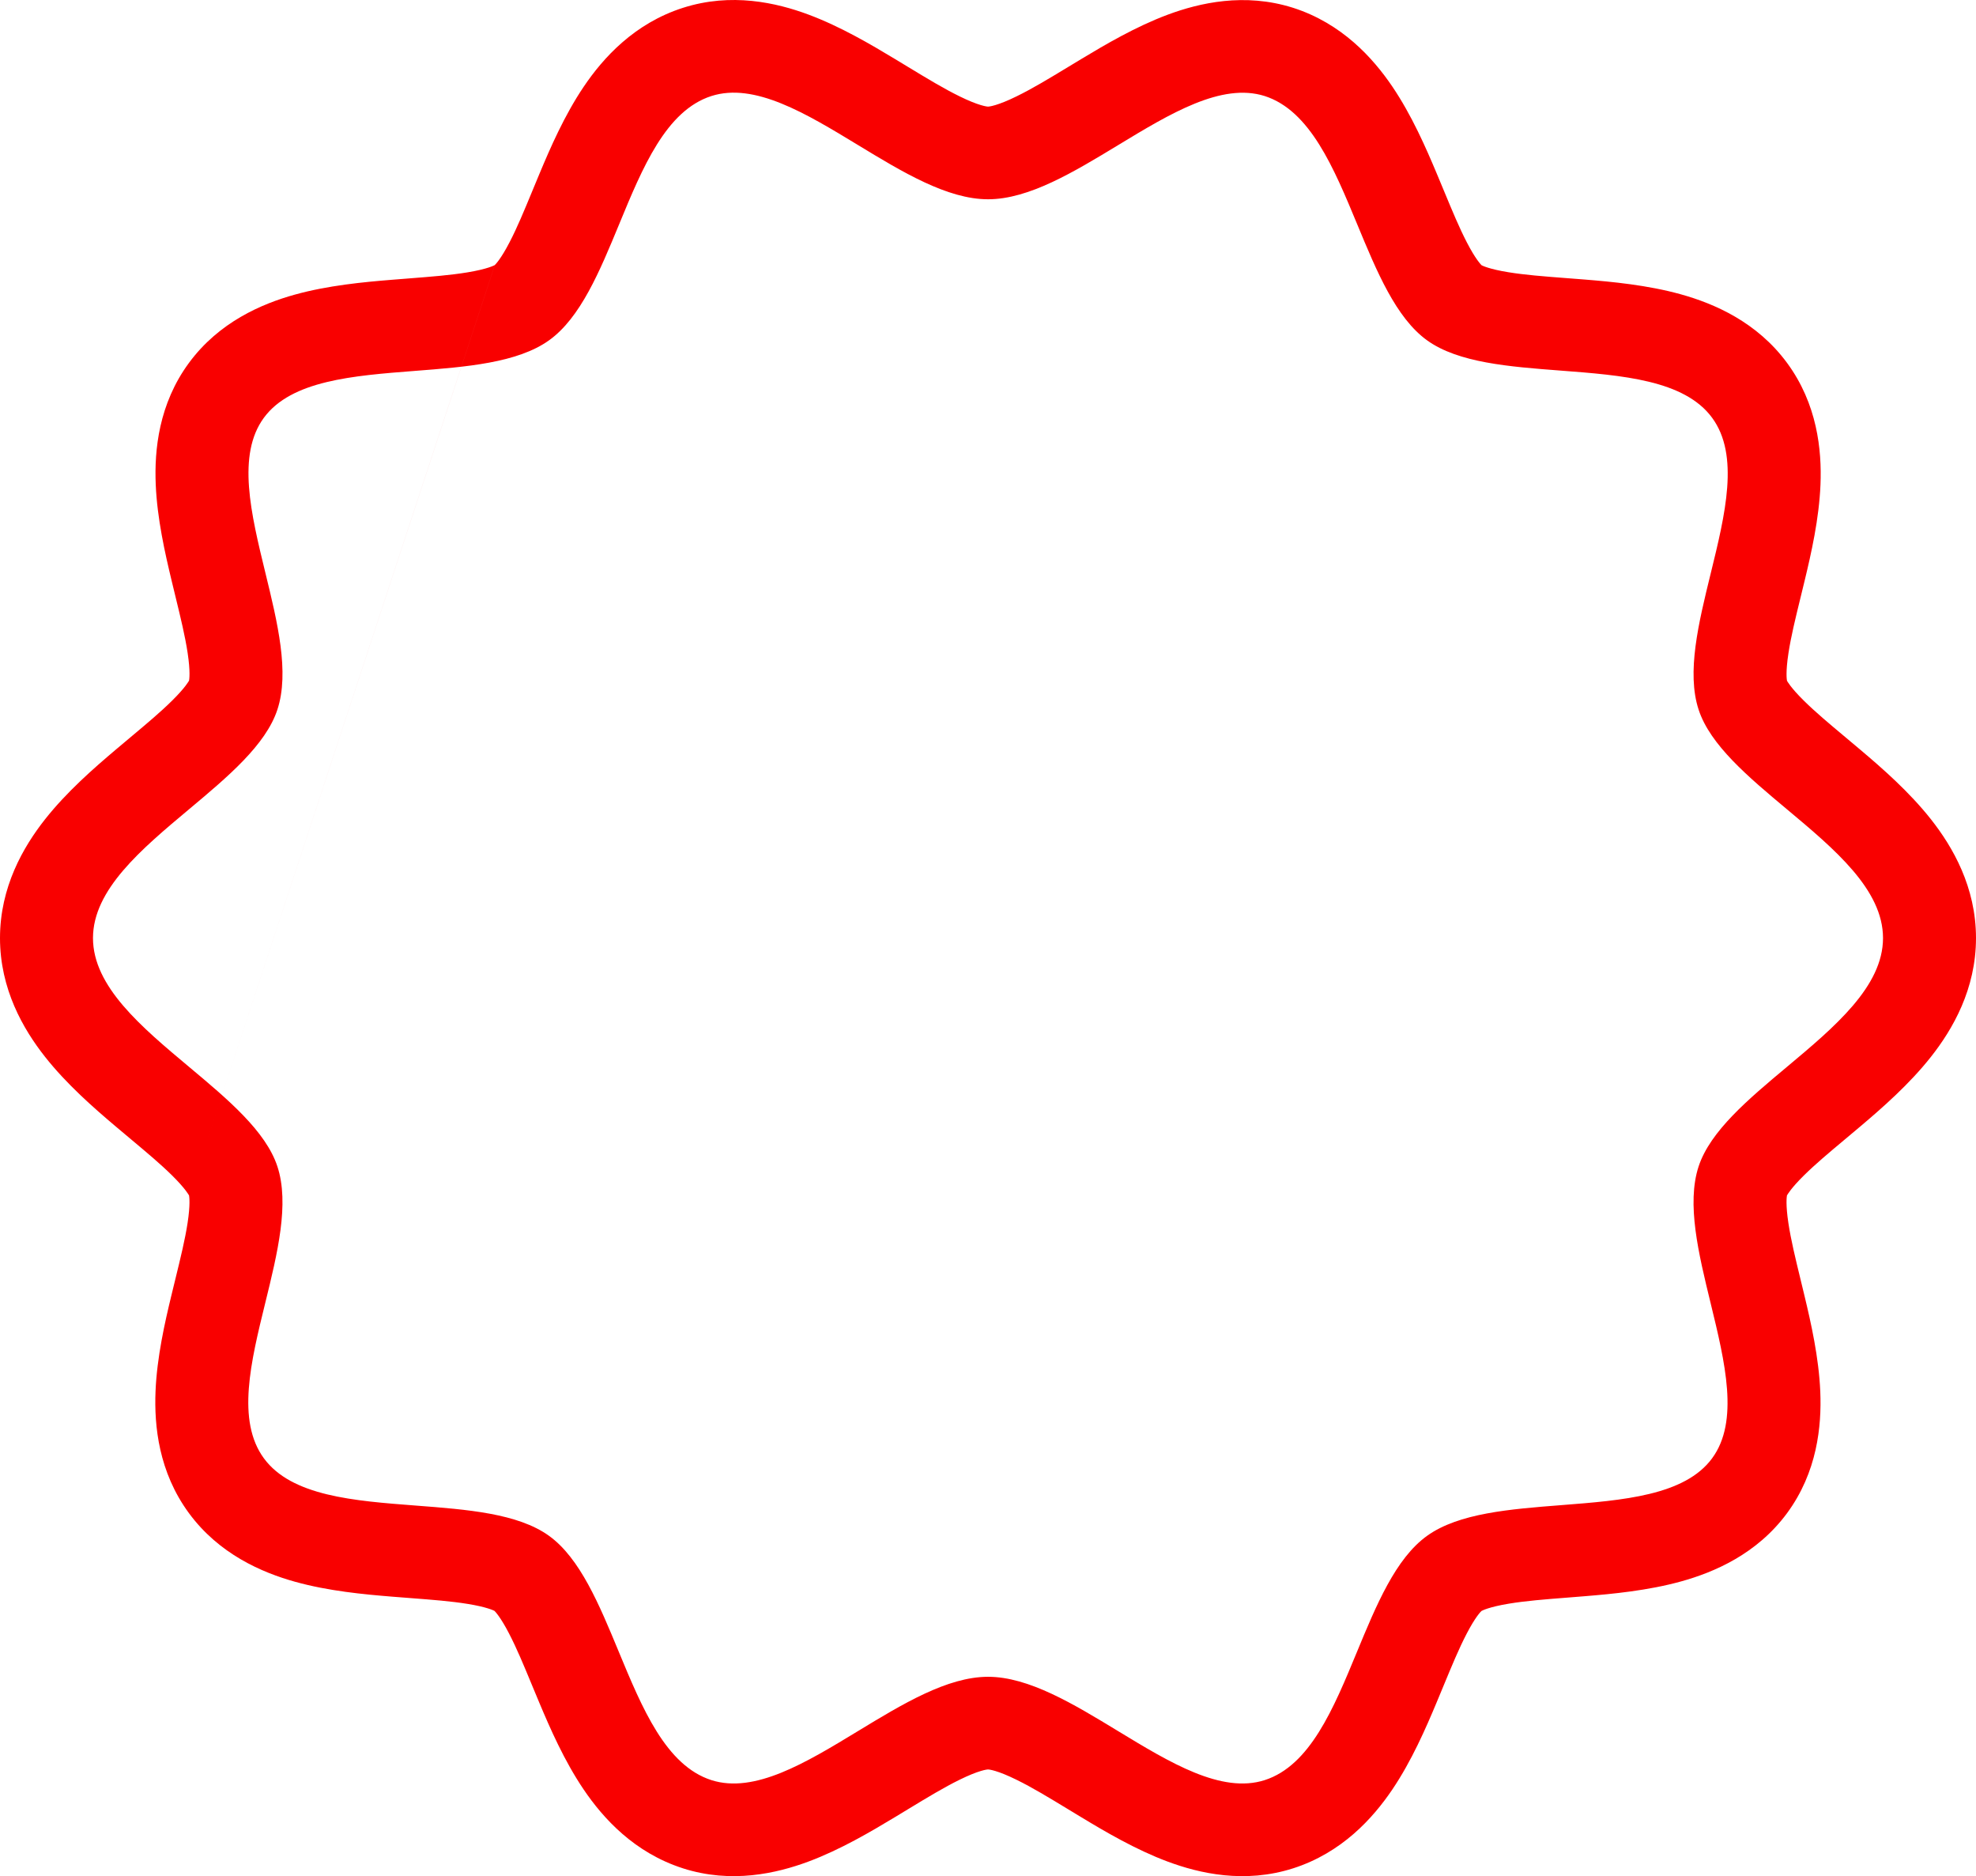 <svg width="138" height="131" viewBox="0 0 138 131" fill="none" xmlns="http://www.w3.org/2000/svg">
<path fill-rule="evenodd" clip-rule="evenodd" d="M88.323 6.705C91.497 7.725 93.153 11.723 94.799 15.695C96.15 18.956 97.493 22.2 99.665 23.764C101.844 25.332 105.402 25.603 108.973 25.875C113.293 26.204 117.631 26.535 119.568 29.166C121.498 31.787 120.486 35.913 119.47 40.05C118.625 43.497 117.777 46.952 118.628 49.55C119.435 52.022 122.099 54.251 124.796 56.507C128.126 59.292 131.506 62.119 131.506 65.5C131.506 68.88 128.124 71.709 124.794 74.496C122.1 76.75 119.44 78.977 118.628 81.444C117.775 84.051 118.622 87.527 119.466 90.988C120.474 95.124 121.477 99.24 119.568 101.828C117.655 104.423 113.351 104.758 109.045 105.094C105.46 105.373 101.873 105.653 99.665 107.237C97.466 108.814 96.119 112.074 94.767 115.344C93.131 119.304 91.489 123.277 88.323 124.295C85.306 125.261 81.716 123.078 78.077 120.867C74.979 118.984 71.847 117.08 69.003 117.08C66.159 117.08 63.025 118.985 59.925 120.868C56.287 123.079 52.697 125.261 49.683 124.295C46.503 123.274 44.846 119.271 43.2 115.297C41.85 112.038 40.508 108.798 38.342 107.237C36.166 105.668 32.609 105.397 29.037 105.125C24.714 104.795 20.37 104.464 18.432 101.828C16.503 99.204 17.515 95.083 18.531 90.95C19.378 87.503 20.227 84.046 19.372 81.444C18.56 78.977 15.9 76.75 13.206 74.496C9.876 71.709 6.494 68.88 6.494 65.5C6.494 62.121 9.873 59.293 13.203 56.505C15.898 54.25 18.56 52.021 19.372 49.55C20.229 46.945 19.381 43.469 18.536 40.007C17.528 35.872 16.524 31.757 18.432 29.166C20.347 26.566 24.656 26.232 28.966 25.898C32.549 25.621 36.132 25.343 38.342 23.764C40.544 22.189 41.891 18.926 43.242 15.654C44.875 11.695 46.515 7.722 49.683 6.705C52.696 5.74 56.283 7.918 59.921 10.127C63.02 12.01 66.156 13.914 69.003 13.914C71.854 13.914 74.991 12.011 78.093 10.13C81.726 7.927 85.309 5.754 88.323 6.705ZM13.203 83.47C13.175 83.427 12.942 82.987 12.023 82.079C11.211 81.278 10.298 80.514 9.155 79.556C8.808 79.266 8.441 78.958 8.048 78.626C6.549 77.357 4.655 75.705 3.146 73.792C1.62 71.86 0 69.056 0 65.5C0 61.944 1.62 59.141 3.145 57.208C4.655 55.295 6.549 53.643 8.048 52.374C8.438 52.043 8.805 51.736 9.15 51.447C10.295 50.488 11.209 49.722 12.021 48.919C12.954 47.998 13.181 47.558 13.203 47.525C13.219 47.44 13.304 46.913 13.104 45.589C12.925 44.41 12.627 43.184 12.251 41.64C12.163 41.28 12.071 40.902 11.976 40.503C11.526 38.629 10.975 36.21 10.876 33.825C10.775 31.425 11.085 28.206 13.196 25.339C15.298 22.485 18.281 21.212 20.596 20.57C22.91 19.928 25.396 19.695 27.347 19.537C27.78 19.501 28.19 19.469 28.581 19.439C30.163 19.315 31.431 19.216 32.619 19.022C34.047 18.789 34.516 18.529 34.553 18.509C34.553 18.509 34.553 18.509 34.553 18.509C34.555 18.508 34.556 18.507 34.555 18.508M13.203 83.47C13.22 83.564 13.3 84.091 13.101 85.39C12.921 86.558 12.624 87.77 12.25 89.299C12.159 89.668 12.065 90.055 11.966 90.465C11.513 92.339 10.96 94.76 10.862 97.154C10.763 99.572 11.085 102.784 13.193 105.651C15.296 108.511 18.279 109.796 20.61 110.446C22.935 111.094 25.43 111.327 27.387 111.485C27.839 111.521 28.265 111.554 28.671 111.585C30.235 111.705 31.485 111.801 32.659 111.991C33.988 112.206 34.463 112.443 34.529 112.476C34.531 112.477 34.532 112.477 34.533 112.478C34.534 112.479 34.535 112.48 34.537 112.482C34.589 112.534 34.954 112.903 35.556 114.067C36.09 115.098 36.556 116.221 37.14 117.631C37.301 118.019 37.471 118.429 37.654 118.865C38.408 120.66 39.406 122.949 40.763 124.952C42.133 126.975 44.305 129.365 47.691 130.452L47.695 130.454C51.075 131.536 54.23 130.813 56.463 129.981C58.692 129.15 60.828 127.889 62.482 126.891C62.793 126.703 63.09 126.523 63.375 126.35C64.789 125.492 65.916 124.808 67.028 124.263C67.652 123.957 68.133 123.767 68.499 123.657C68.839 123.555 68.993 123.549 69.003 123.549C69.014 123.549 69.168 123.556 69.507 123.657C69.872 123.767 70.353 123.957 70.977 124.263C72.088 124.807 73.214 125.491 74.627 126.348C74.912 126.522 75.21 126.702 75.521 126.89C77.175 127.889 79.312 129.15 81.541 129.981C83.775 130.814 86.93 131.536 90.309 130.454L90.314 130.453L90.317 130.452C93.705 129.363 95.873 126.97 97.24 124.946C98.591 122.944 99.584 120.656 100.333 118.866C100.507 118.449 100.67 118.057 100.824 117.684C101.416 116.254 101.885 115.12 102.424 114.082C103.04 112.895 103.411 112.534 103.457 112.49C103.459 112.488 103.46 112.487 103.461 112.486C103.461 112.486 103.461 112.486 103.462 112.485C103.501 112.464 103.97 112.205 105.389 111.972C106.578 111.777 107.849 111.677 109.435 111.553C109.822 111.522 110.228 111.491 110.657 111.455C112.606 111.296 115.092 111.062 117.404 110.421C119.716 109.78 122.699 108.509 124.802 105.658C126.914 102.793 127.225 99.573 127.125 97.174C127.026 94.79 126.476 92.371 126.027 90.497C125.931 90.096 125.839 89.717 125.751 89.355C125.376 87.813 125.078 86.587 124.899 85.408C124.702 84.111 124.779 83.574 124.798 83.469C124.83 83.417 125.068 82.977 125.977 82.079C126.789 81.278 127.702 80.513 128.845 79.556C129.192 79.266 129.559 78.958 129.952 78.626C131.451 77.357 133.345 75.705 134.854 73.792C136.38 71.86 138 69.056 138 65.5C138 61.941 136.378 59.137 134.851 57.203C133.34 55.29 131.445 53.638 129.945 52.37C129.556 52.041 129.192 51.736 128.848 51.448C127.7 50.487 126.786 49.721 125.973 48.919C125.035 47.992 124.816 47.556 124.8 47.534C124.786 47.461 124.697 46.94 124.902 45.607C125.081 44.439 125.378 43.228 125.751 41.702C125.842 41.33 125.938 40.94 126.037 40.527C126.489 38.652 127.042 36.23 127.139 33.836C127.237 31.419 126.915 28.206 124.805 25.34C122.701 22.482 119.72 21.2 117.39 20.551C115.066 19.904 112.573 19.672 110.618 19.514C110.168 19.478 109.743 19.445 109.339 19.415C107.775 19.295 106.523 19.199 105.349 19.009C104.012 18.793 103.537 18.554 103.474 18.522C103.472 18.521 103.471 18.521 103.47 18.52C103.469 18.519 103.468 18.518 103.466 18.516C103.415 18.464 103.049 18.096 102.445 16.93C101.911 15.898 101.443 14.772 100.857 13.358C100.697 12.973 100.529 12.567 100.347 12.135C99.594 10.341 98.597 8.053 97.242 6.05C95.873 4.029 93.703 1.637 90.317 0.548L90.3 0.543L90.284 0.538C86.912 -0.526 83.767 0.199 81.539 1.03C79.315 1.86 77.182 3.117 75.529 4.113C75.224 4.297 74.933 4.473 74.652 4.643C73.233 5.503 72.102 6.187 70.987 6.732C70.364 7.037 69.882 7.226 69.516 7.336C69.168 7.44 69.011 7.445 69.003 7.445C68.997 7.445 68.842 7.44 68.495 7.336C68.129 7.226 67.647 7.037 67.023 6.731C65.911 6.186 64.783 5.502 63.368 4.644C63.084 4.471 62.788 4.292 62.478 4.105C60.825 3.108 58.689 1.848 56.461 1.018C54.228 0.186 51.074 -0.536 47.695 0.547L47.691 0.548C44.3 1.637 42.131 4.03 40.764 6.057C39.413 8.06 38.42 10.35 37.672 12.14C37.499 12.554 37.337 12.945 37.184 13.316C36.592 14.748 36.123 15.884 35.584 16.921C34.974 18.097 34.605 18.458 34.558 18.504M124.802 47.543C124.802 47.544 124.802 47.544 124.802 47.545L124.802 47.543Z" fill="#F90000"/>
</svg>
